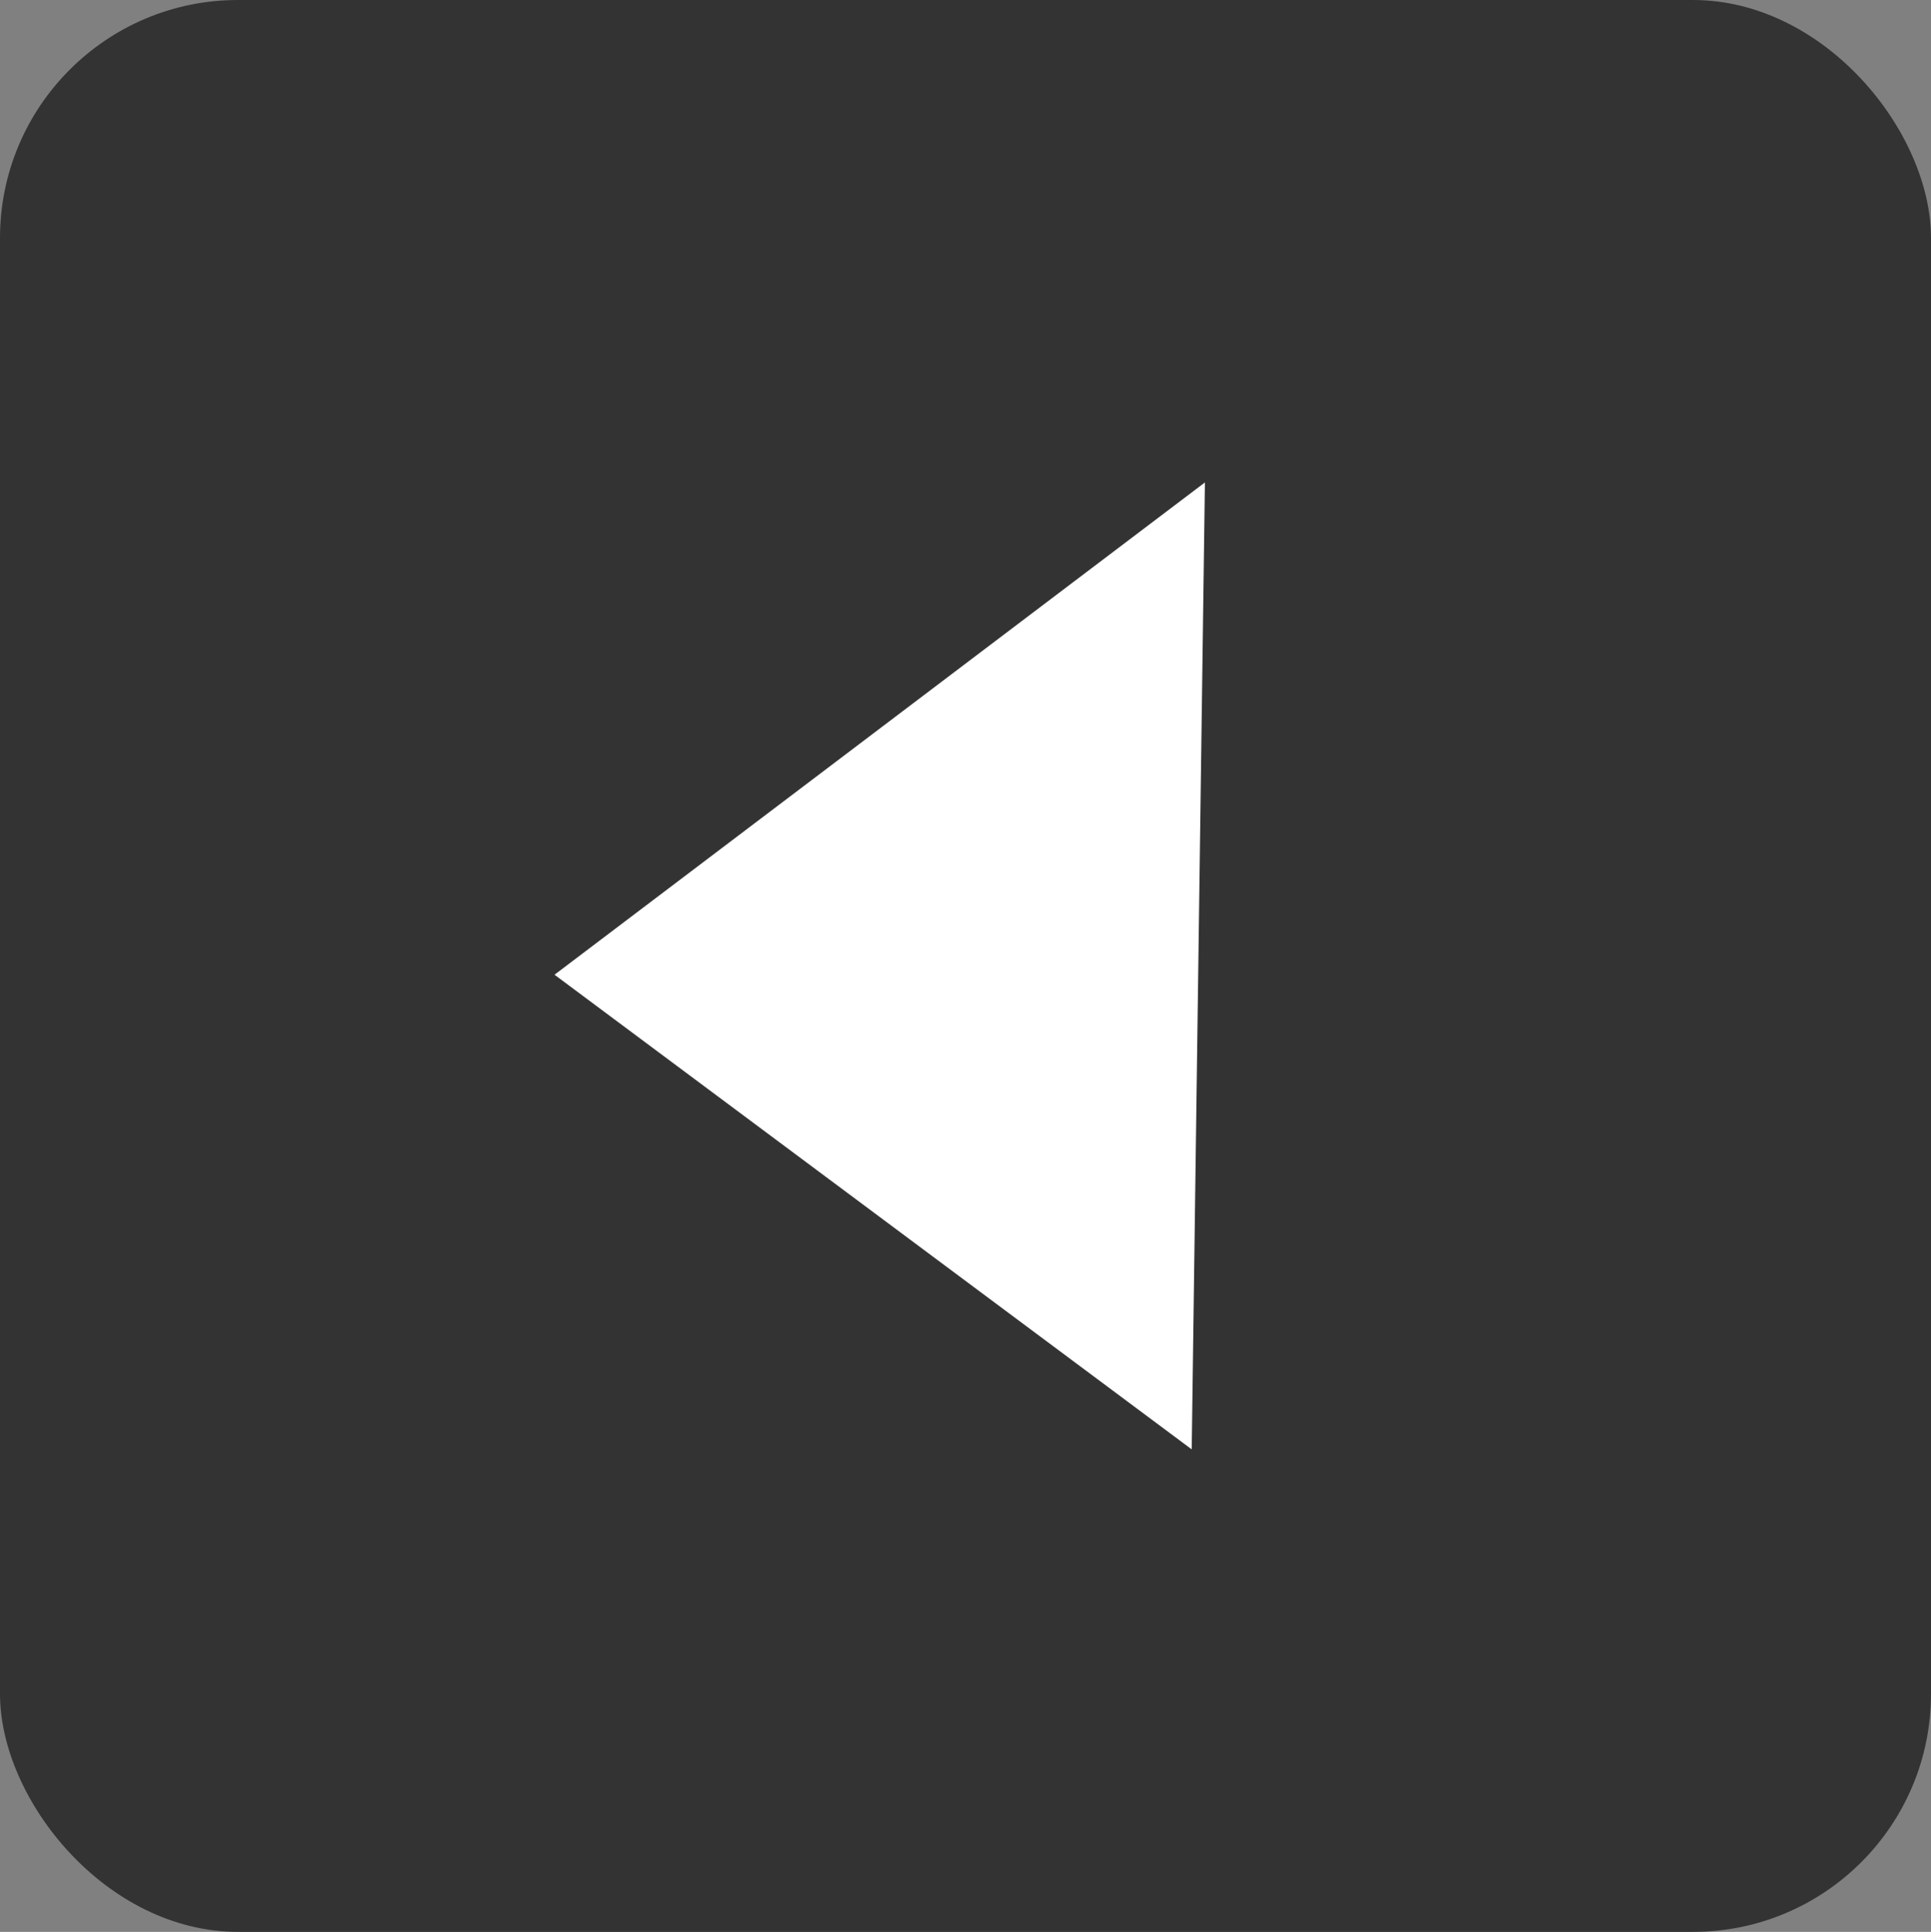 <?xml version="1.0" encoding="UTF-8" standalone="no"?>
<!-- Created with Inkscape (http://www.inkscape.org/) -->

<svg
   width="35.711mm"
   height="35.723mm"
   viewBox="0 0 35.711 35.723"
   version="1.1"
   id="svg5"
   inkscape:version="1.1.2 (b8e25be833, 2022-02-05)"
   sodipodi:docname="seta-left.svg"
   xmlns:inkscape="http://www.inkscape.org/namespaces/inkscape"
   xmlns:sodipodi="http://sodipodi.sourceforge.net/DTD/sodipodi-0.dtd"
   xmlns="http://www.w3.org/2000/svg"
   xmlns:svg="http://www.w3.org/2000/svg">
  <rect x="0" y="0" width="35.711" height="35.723" fill="#808080" stroke="none"/>
  <sodipodi:namedview
     id="namedview7"
     pagecolor="#ffffff"
     bordercolor="#666666"
     borderopacity="1.0"
     inkscape:pageshadow="2"
     inkscape:pageopacity="0.0"
     inkscape:pagecheckerboard="0"
     inkscape:document-units="mm"
     showgrid="false"
     inkscape:zoom="1.6277344"
     inkscape:cx="183.6909"
     inkscape:cy="127.4778"
     inkscape:window-width="1920"
     inkscape:window-height="991"
     inkscape:window-x="-9"
     inkscape:window-y="-9"
     inkscape:window-maximized="1"
     inkscape:current-layer="layer1" />
  <defs
     id="defs2" />
  <g
     inkscape:label="Camada 1"
     inkscape:groupmode="layer"
     id="layer1"
     transform="translate(-77.388,-101.146)">
    <rect
       style="fill:#333333;stroke:none;stroke-width:5.795;stroke-linecap:round;stroke-linejoin:round"
       id="rect846"
       width="35.711"
       height="35.723"
       x="77.388"
       y="101.146"
       ry="4.401" />
    <path
       style="fill:#ffffff;stroke:none;stroke-width:0.265px;stroke-linecap:butt;stroke-linejoin:miter;stroke-opacity:1"
       d="m 99.427,127.947 0.244,-17.88 -12.028,9.103 z"
       id="path1034" />
  </g>
</svg>
